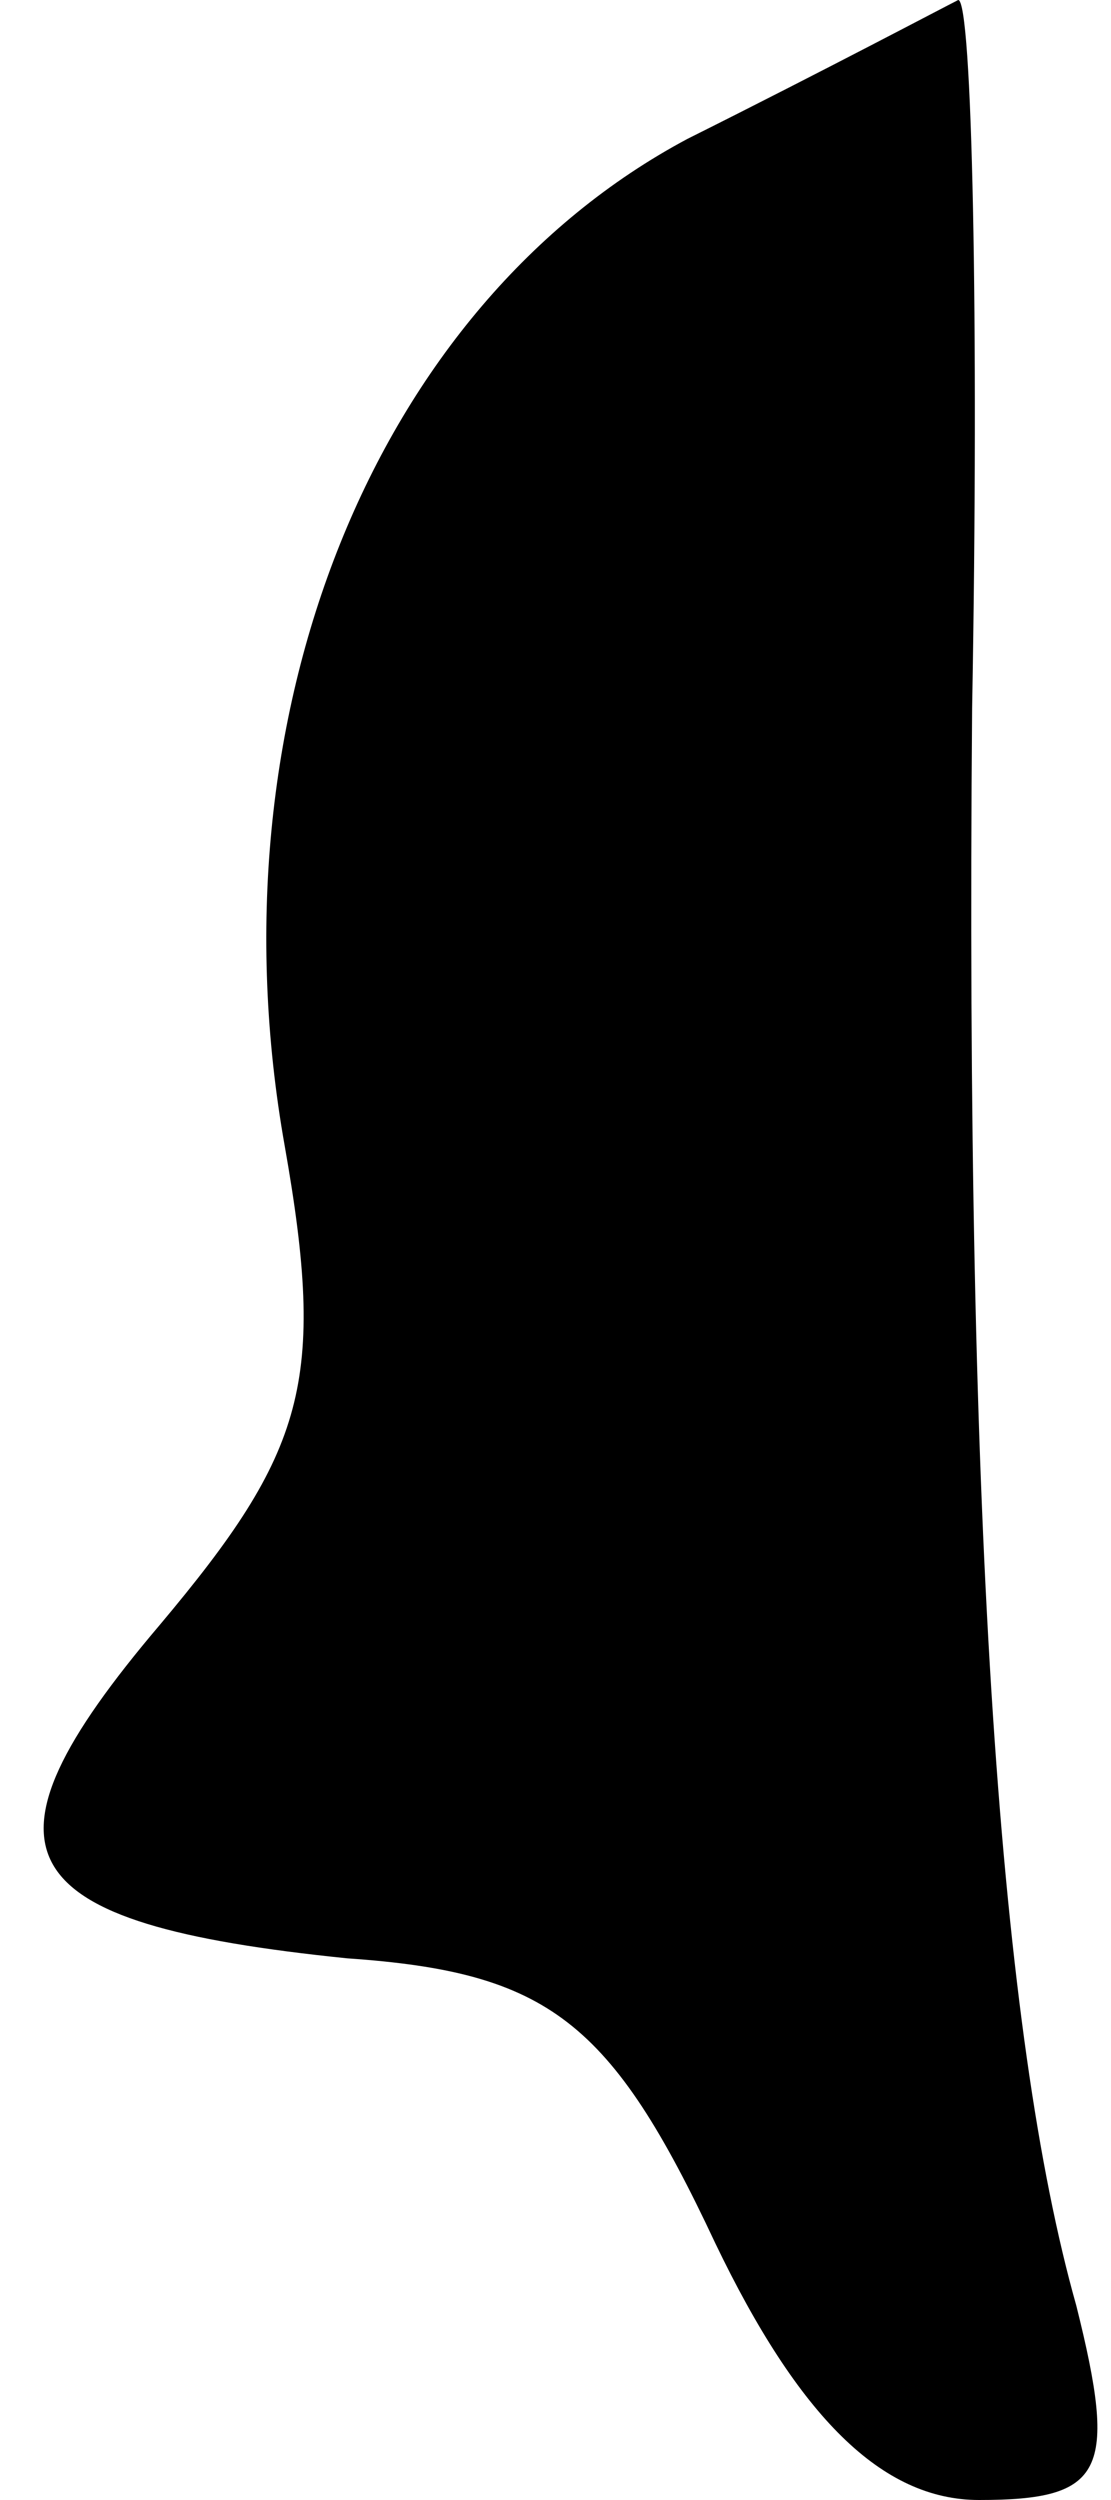 <?xml version="1.0" standalone="no"?>
<!DOCTYPE svg PUBLIC "-//W3C//DTD SVG 20010904//EN"
 "http://www.w3.org/TR/2001/REC-SVG-20010904/DTD/svg10.dtd">
<svg version="1.0" xmlns="http://www.w3.org/2000/svg"
 width="16pt" height="36pt" viewBox="0 0 16 36"
 preserveAspectRatio="xMidYMid meet">
<g transform="translate(0,36) scale(0.1,-0.1)"
fill="#000000" stroke="none">
<path fill="#000000" stroke="none" d="M99 340 c-45 -24 -69 -83 -58 -145 6
-34 3 -44 -18 -69 -28 -33 -22 -43 27 -48 29 -2 38 -9 53 -41 12 -25 24 -37
38 -37 18 0 20 4 14 28 -11 39 -16 111 -15 230 1 56 0 102 -2 102 -2 -1 -19
-10 -39 -20z"/>
</g>
</svg>

